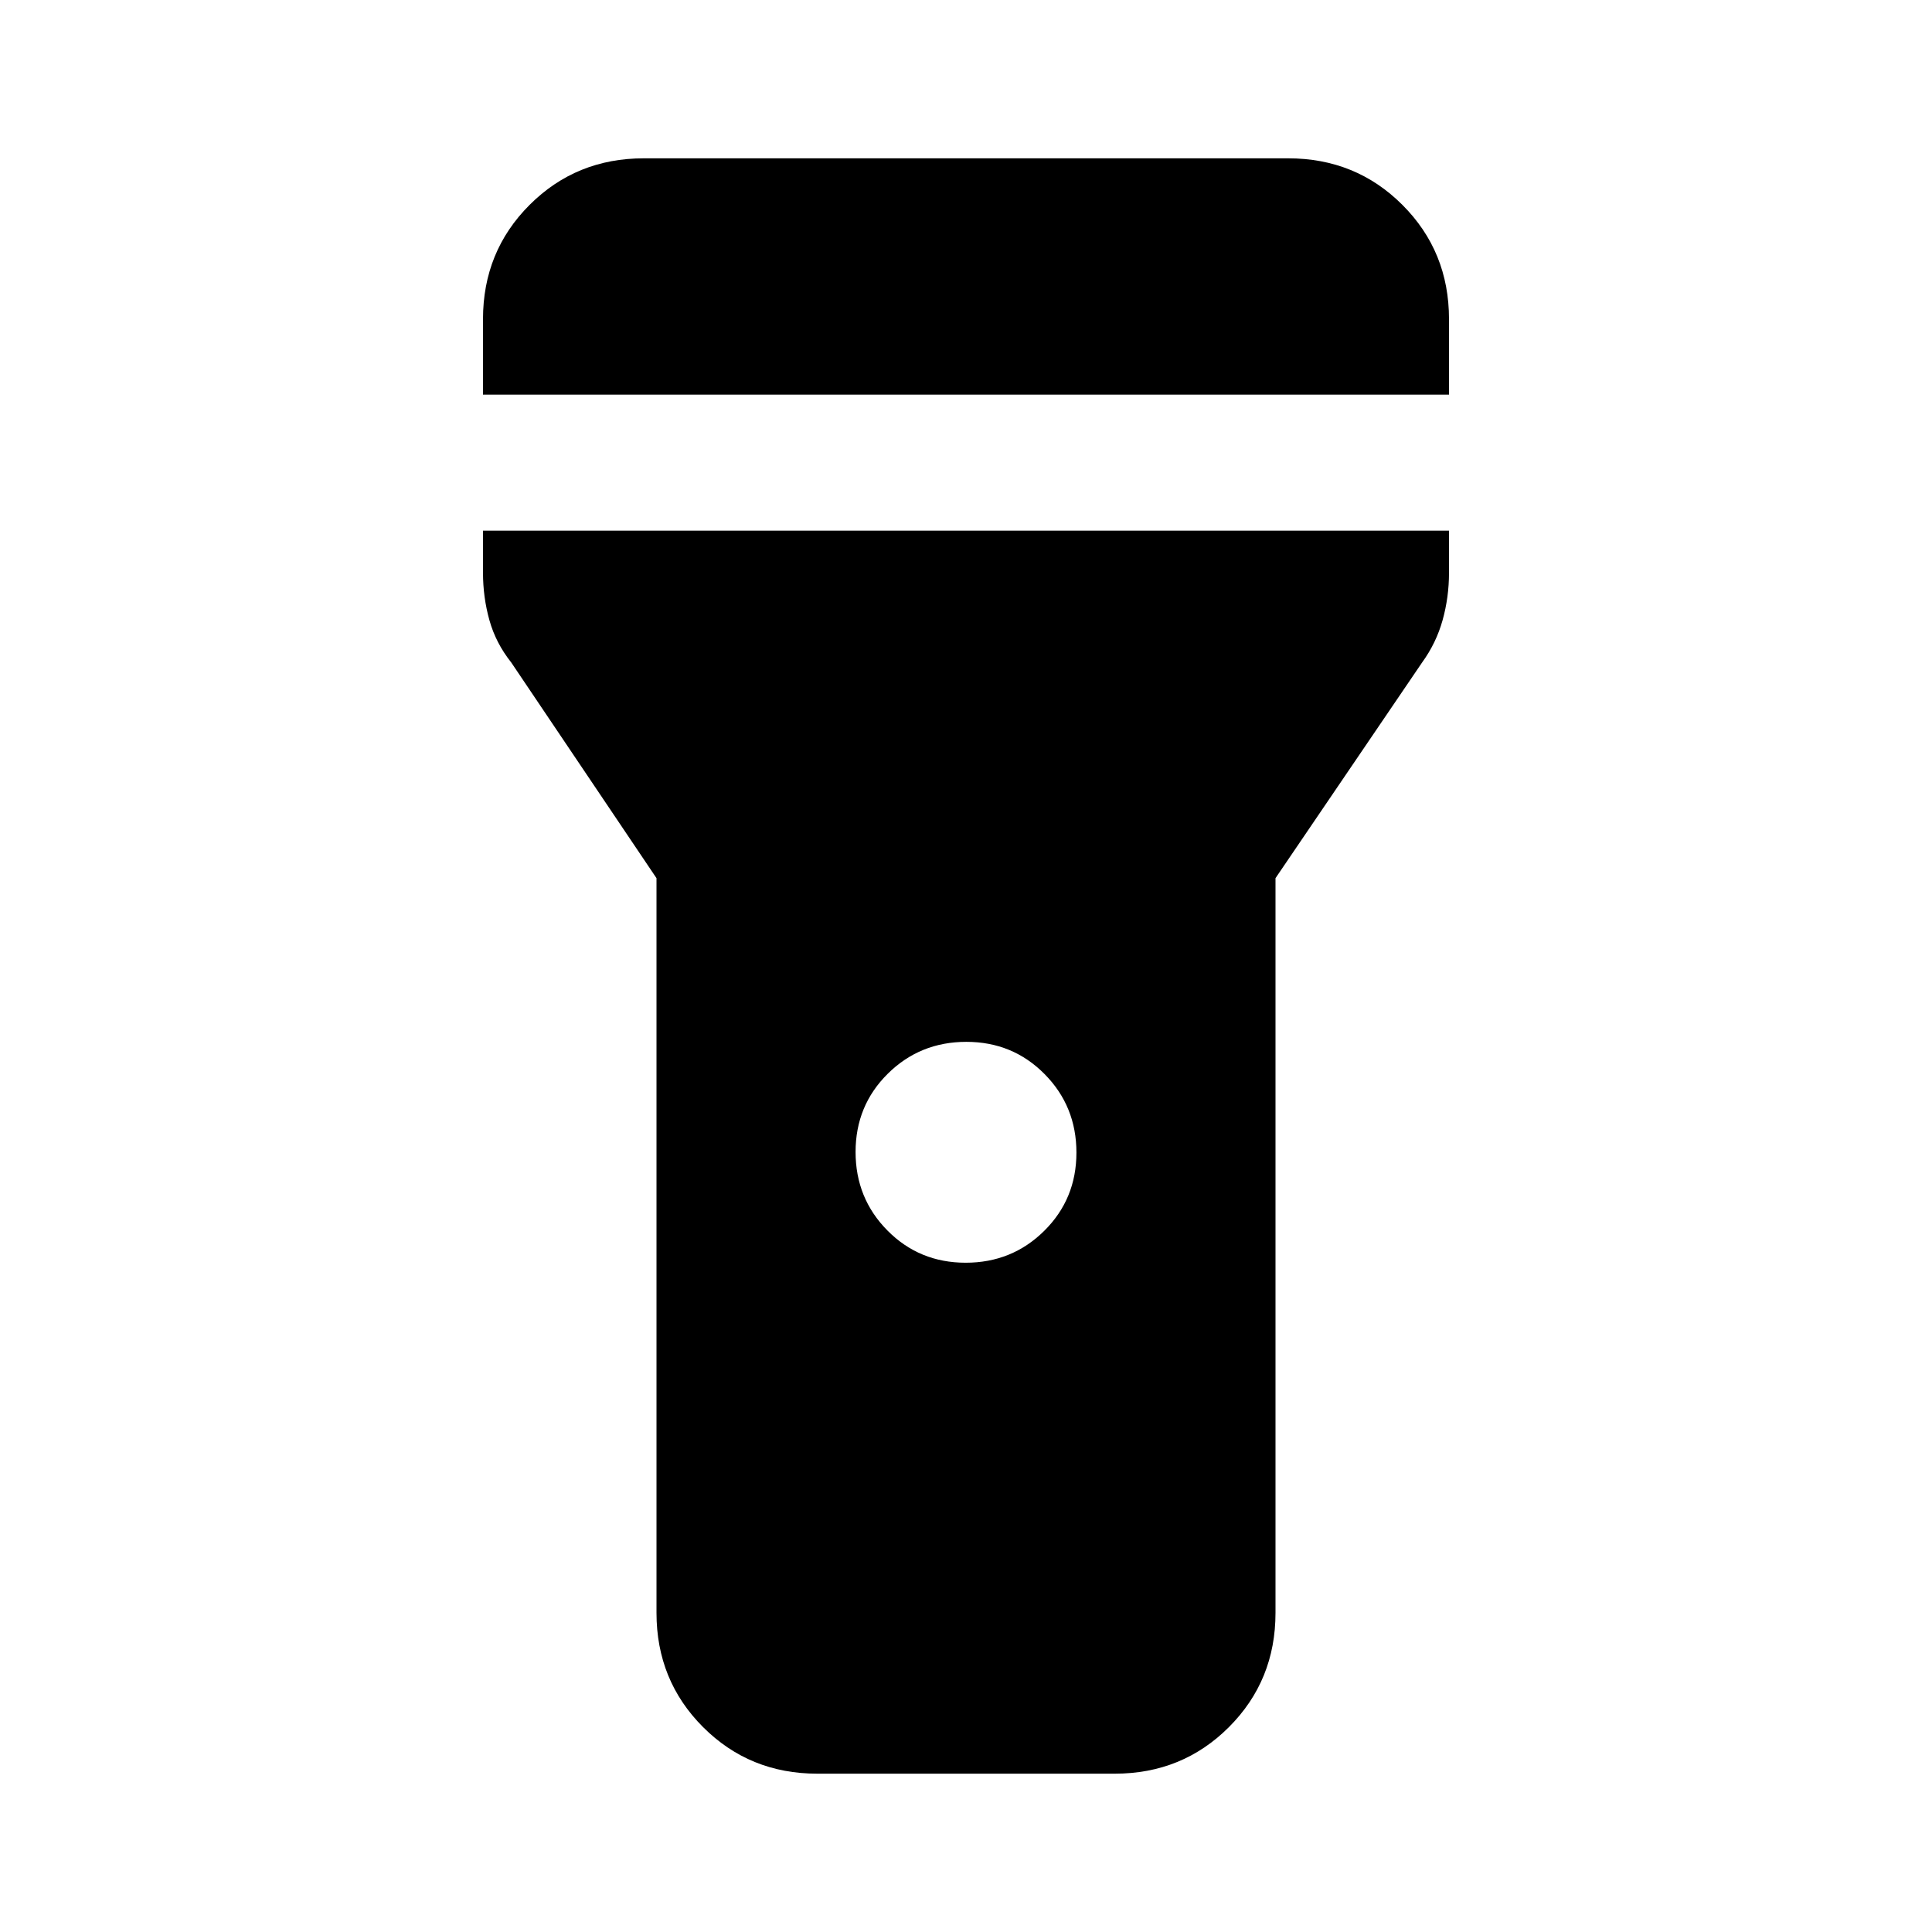 <svg xmlns="http://www.w3.org/2000/svg" height="40" viewBox="0 -960 960 960" width="40"><path d="M240-763.9v-37.53q0-33.61 23.15-56.76 23.14-23.14 56.75-23.14h320.2q33.61 0 56.75 23.14Q720-835.04 720-801.43v37.53H240Zm239.84 431.34q23.03 0 39.03-15.84t16-38.87q0-23.04-15.84-39.04-15.83-16-38.87-16-23.03 0-39.03 15.84t-16 38.87q0 23.04 15.84 39.04 15.83 16 38.87 16ZM326.21-158.57v-365.07l-72.18-107.18q-7.67-9.64-10.85-21.03-3.18-11.4-3.18-23.53v-20.93h480v20.93q0 12.13-3.18 23.53-3.18 11.39-10.18 21.03l-72.85 107.18v365.07q0 33.61-23.14 56.76-23.14 23.14-56.75 23.14H406.1q-33.61 0-56.75-23.14-23.14-23.15-23.14-56.76Z"/></svg>